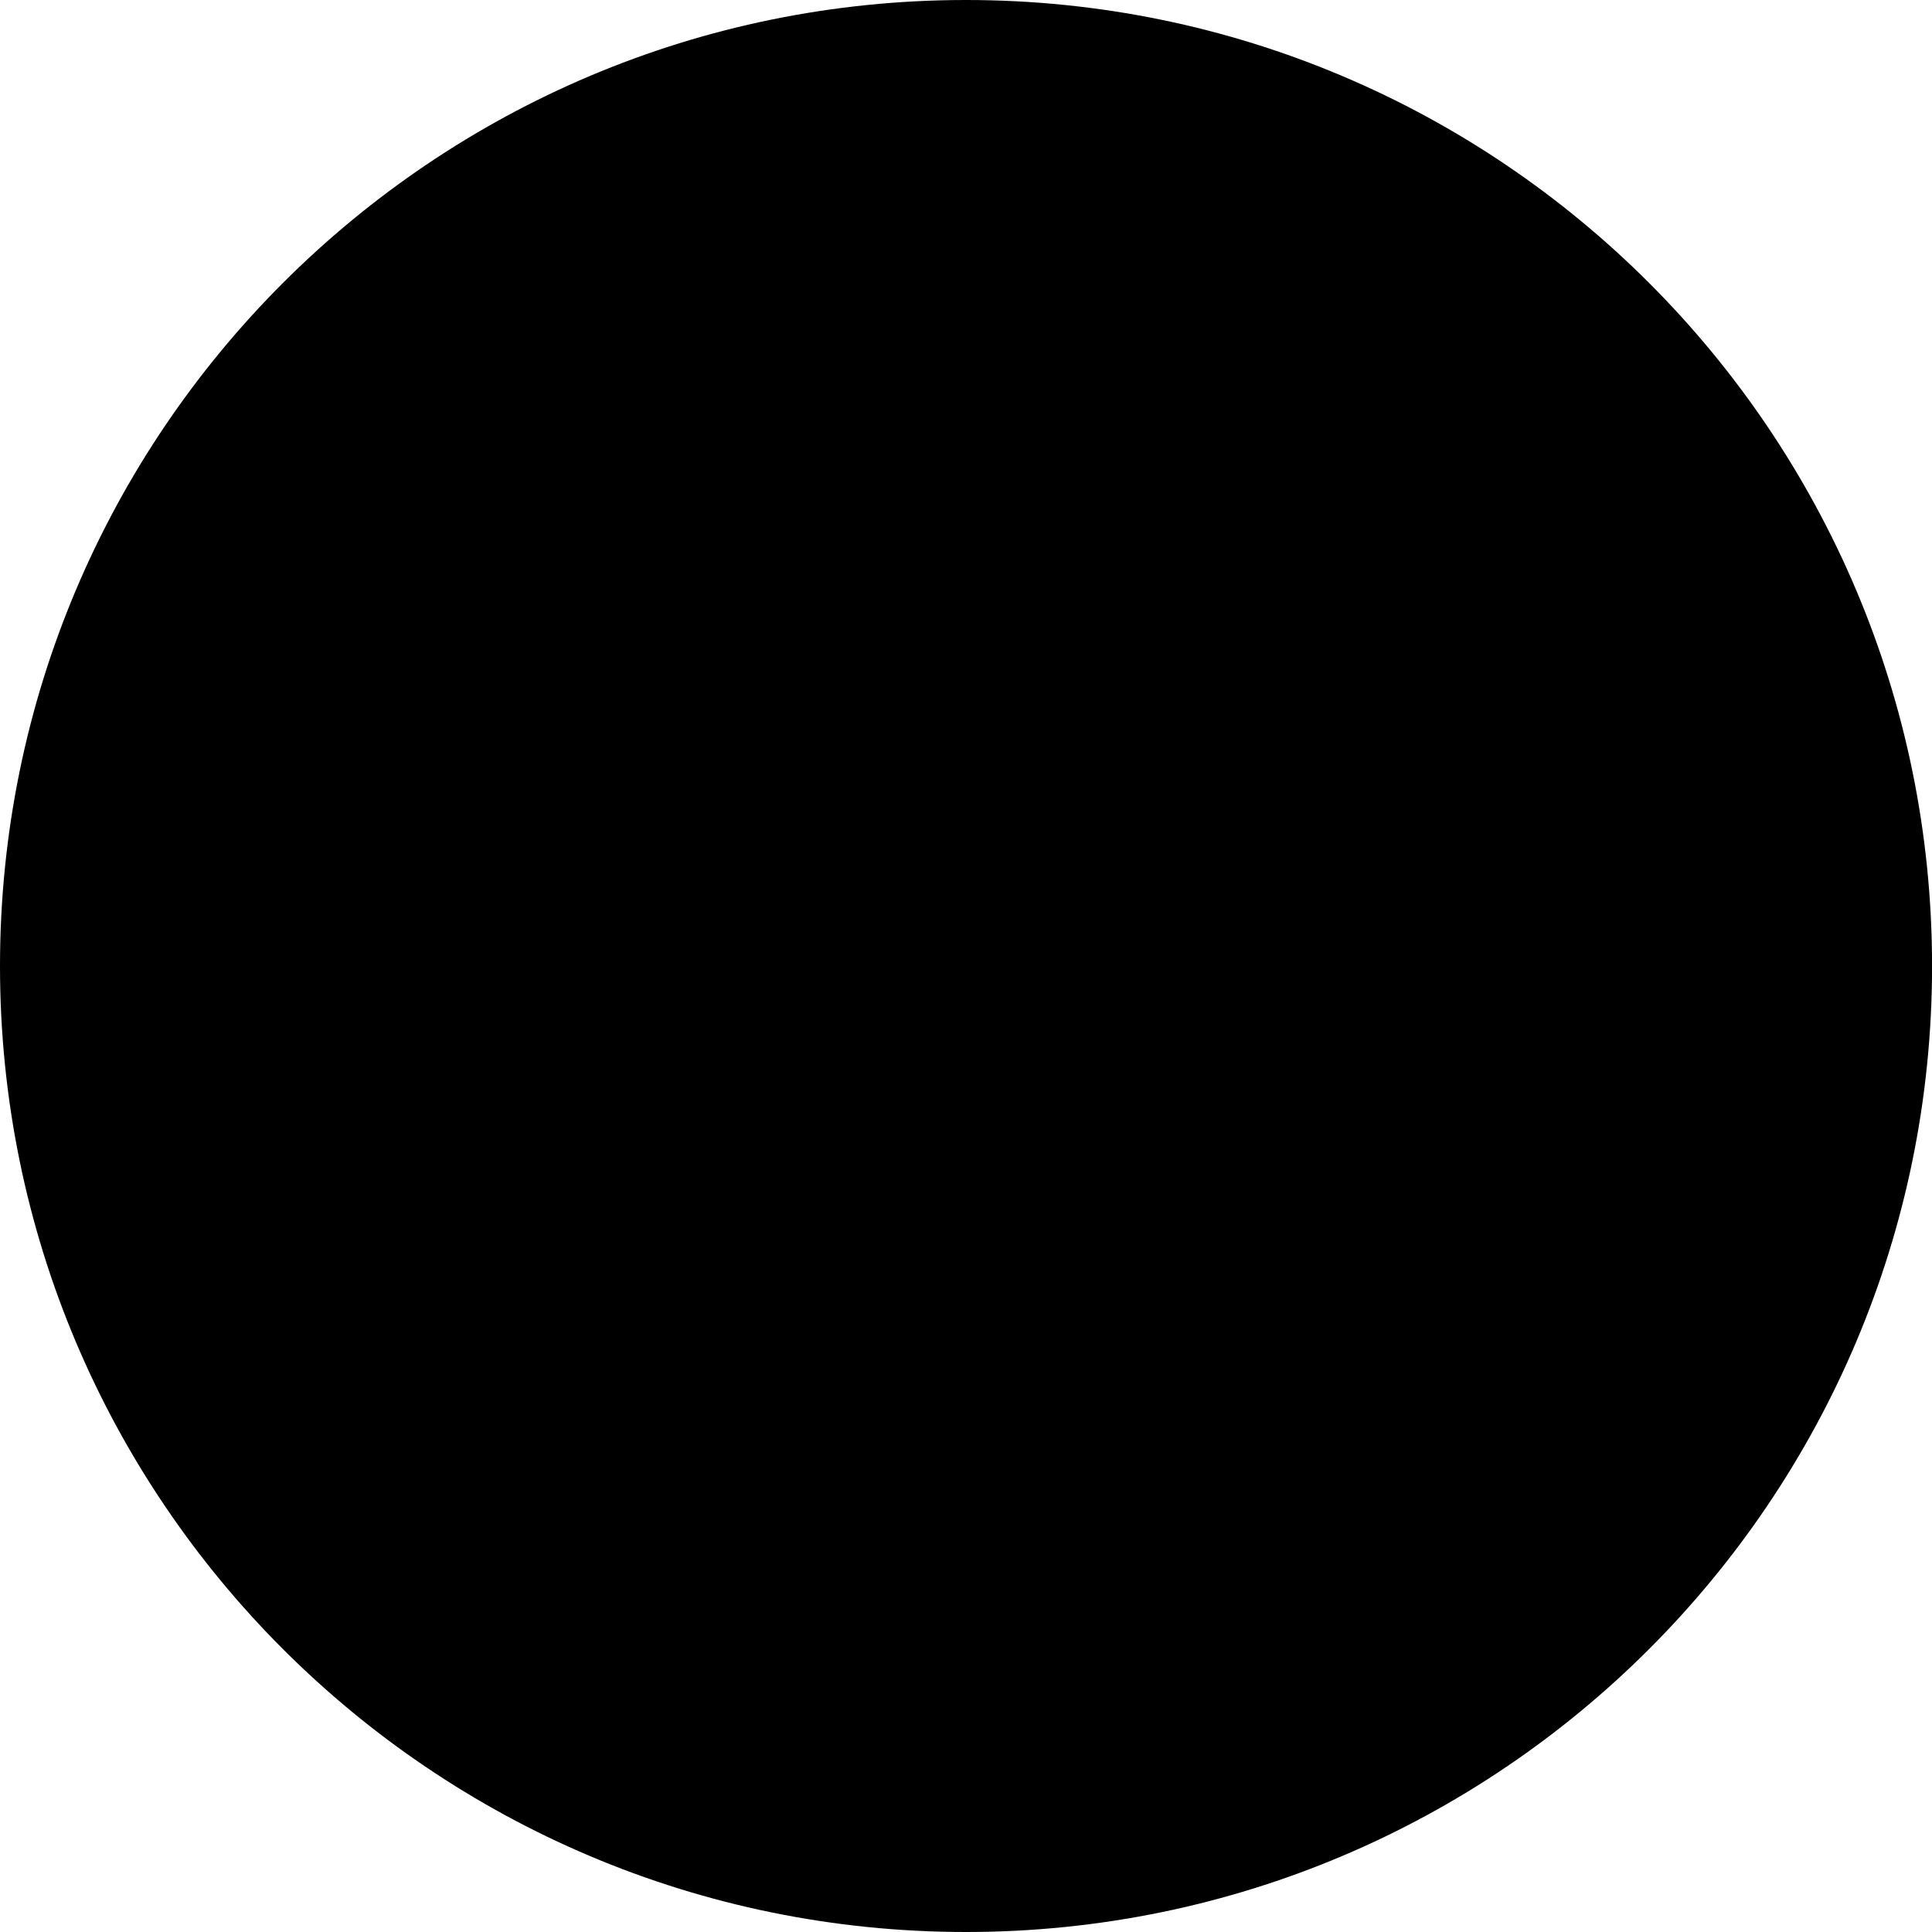 <svg class="sidebar-links--svg sidebar-links--svg__flickr" xmlns="http://www.w3.org/2000/svg" viewBox="0 0 32 32" preserveAspectRatio="xMinYMin meet">
  <path class="sidebar-links--svg__circle" d="M16.001,32c8.835,0,16-7.163,16-16s-7.165-16-16-16C7.164,0,0,7.163,0,16C-0.001,24.837,7.164,32,16.001,32" />
  <path class="sidebar-links--svg__mark svg-mark--left" d="M24.004,16c0,1.947-1.578,3.526-3.523,3.526c-1.951,0-3.528-1.581-3.528-3.526 c0-1.946,1.577-3.527,3.528-3.527C22.428,12.473,24.004,14.054,24.004,16z" />
  <path class="sidebar-links--svg__mark svg-mark--right" d="M15.049,16c0,1.947-1.578,3.526-3.528,3.526c-1.947,0-3.524-1.581-3.524-3.526 c0-1.946,1.577-3.527,3.524-3.527C13.471,12.473,15.049,14.054,15.049,16z" />
</svg>
